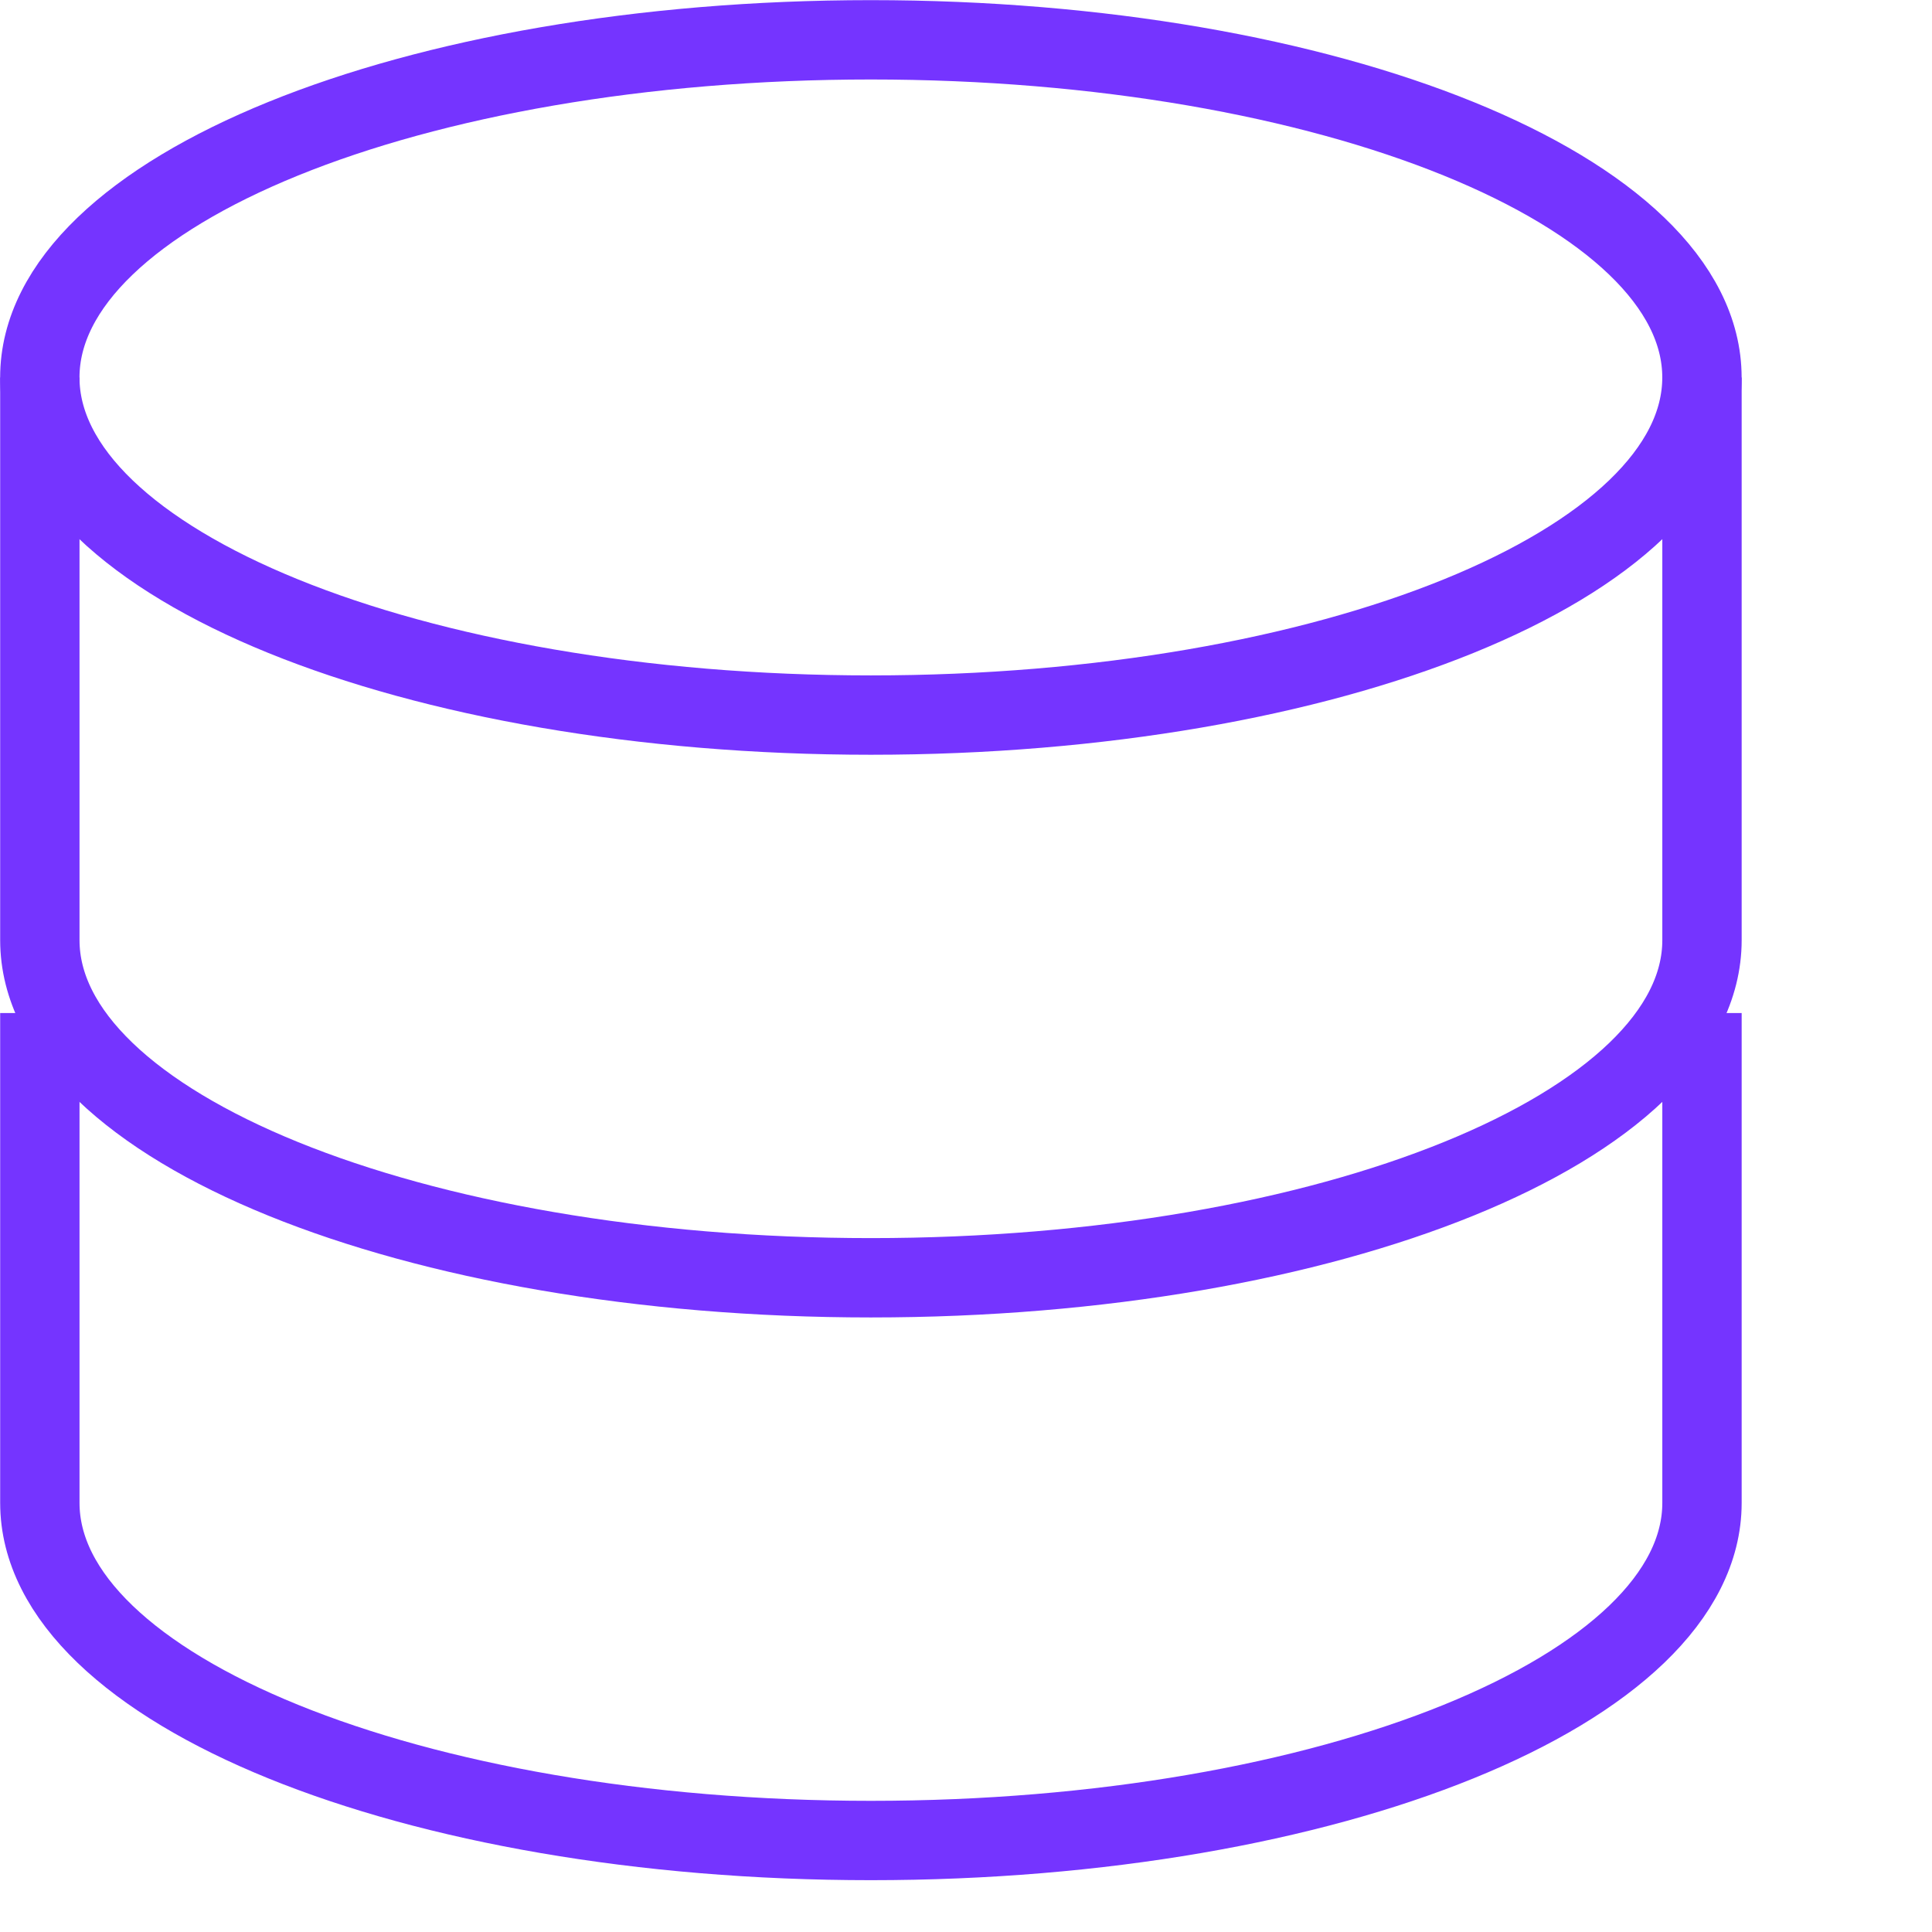 <svg width="56" height="56" viewBox="0 0 56 56" fill="none" xmlns="http://www.w3.org/2000/svg">
<path d="M25.243 20.727C38.547 20.727 49.332 16.345 49.332 10.941C49.332 5.536 38.547 1.154 25.243 1.154C11.939 1.154 1.154 5.536 1.154 10.941C1.154 16.345 11.939 20.727 25.243 20.727Z" stroke="#7534FF" stroke-width="2.3"/>
<path d="M1.155 30.513C1.155 30.513 1.155 38.157 1.155 43.562C1.155 48.966 11.94 53.348 25.243 53.348C38.547 53.348 49.333 48.966 49.333 43.562C49.333 40.864 49.333 30.513 49.333 30.513" stroke="#7534FF" stroke-width="2.3" stroke-linecap="square"/>
<path d="M1.155 10.941C1.155 10.941 1.155 21.846 1.155 27.251C1.155 32.656 11.94 37.037 25.243 37.037C38.547 37.037 49.333 32.656 49.333 27.251C49.333 24.553 49.333 10.941 49.333 10.941" stroke="#7534FF" stroke-width="2.3"/>
</svg>

